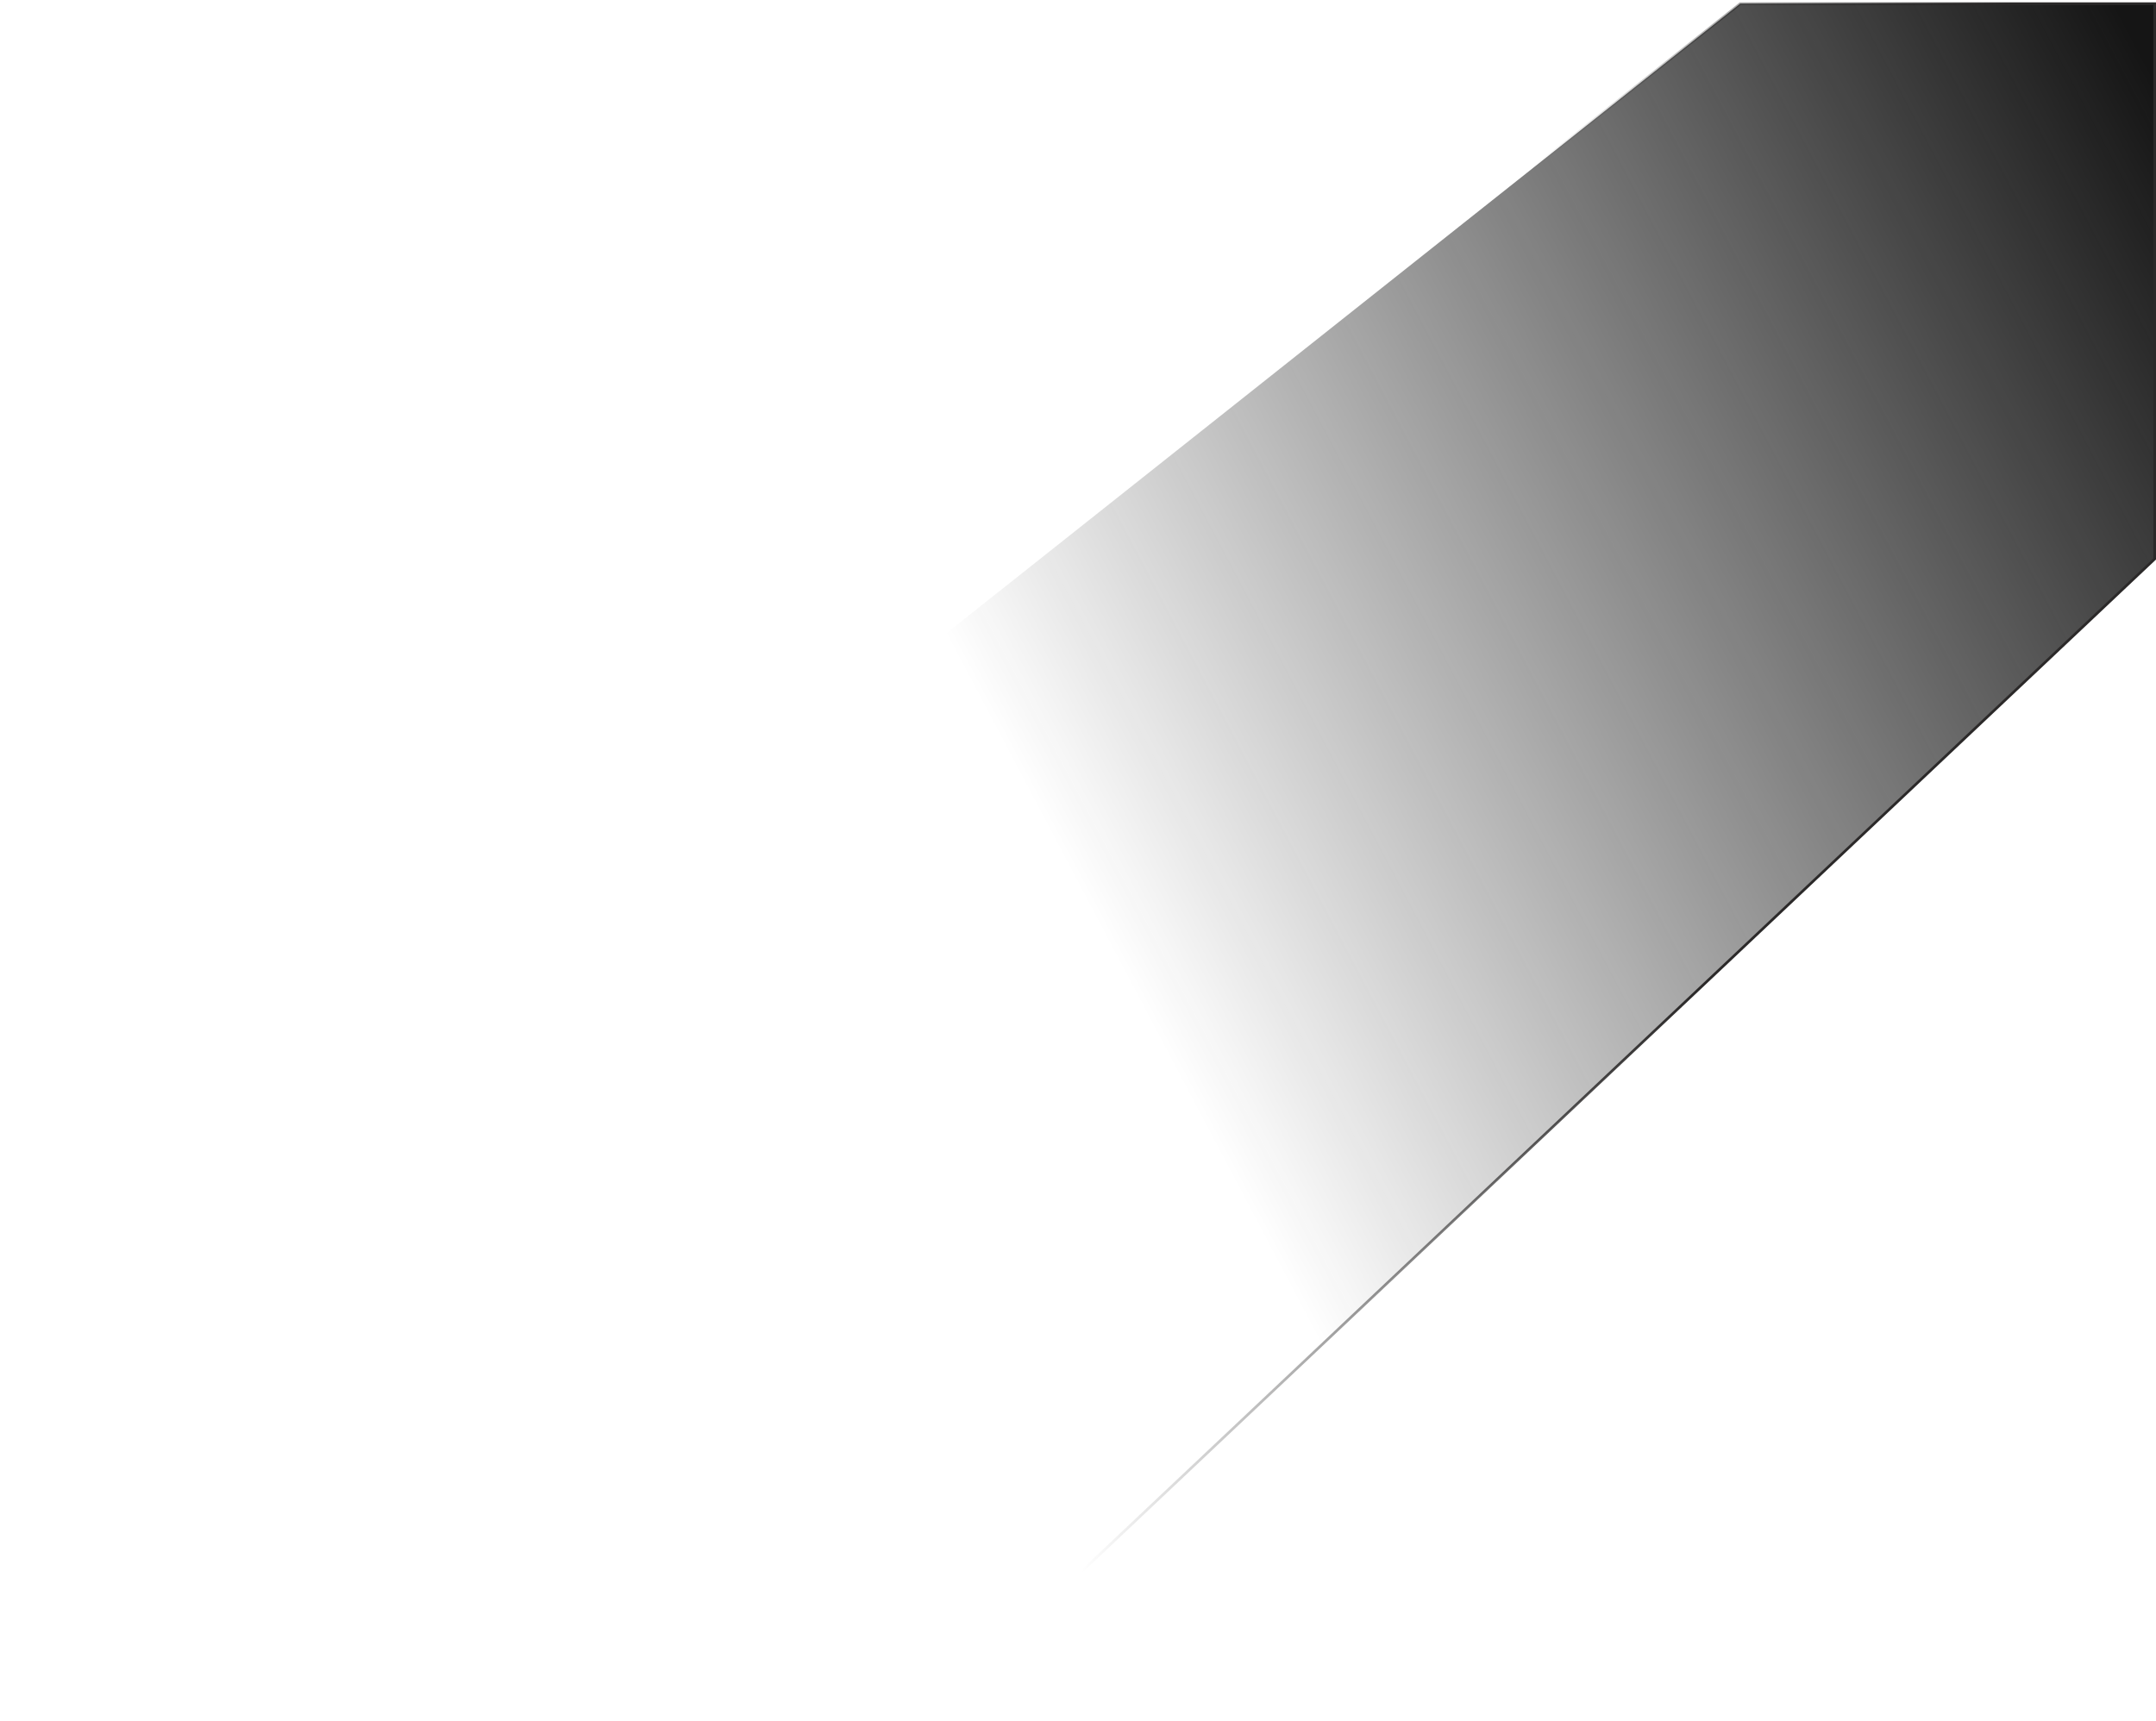 <svg width="809" height="646" viewBox="0 0 809 646" fill="none" xmlns="http://www.w3.org/2000/svg">
<path d="M1.01 518.555L652.967 1.383H808.5V209.793L347.002 645.307L1.01 518.555Z" fill="url(#paint0_linear_0_2196)" stroke="url(#paint1_linear_0_2196)"/>
<defs>
<linearGradient id="paint0_linear_0_2196" x1="782.965" y1="-19.034" x2="341.683" y2="213.876" gradientUnits="userSpaceOnUse">
<stop stop-color="#151515"/>
<stop offset="1" stop-color="#0F0F0F" stop-opacity="0"/>
</linearGradient>
<linearGradient id="paint1_linear_0_2196" x1="691.396" y1="200.151" x2="544.863" y2="153.484" gradientUnits="userSpaceOnUse">
<stop stop-color="#2B2929"/>
<stop offset="1" stop-color="#151515" stop-opacity="0"/>
</linearGradient>
</defs>
</svg>
